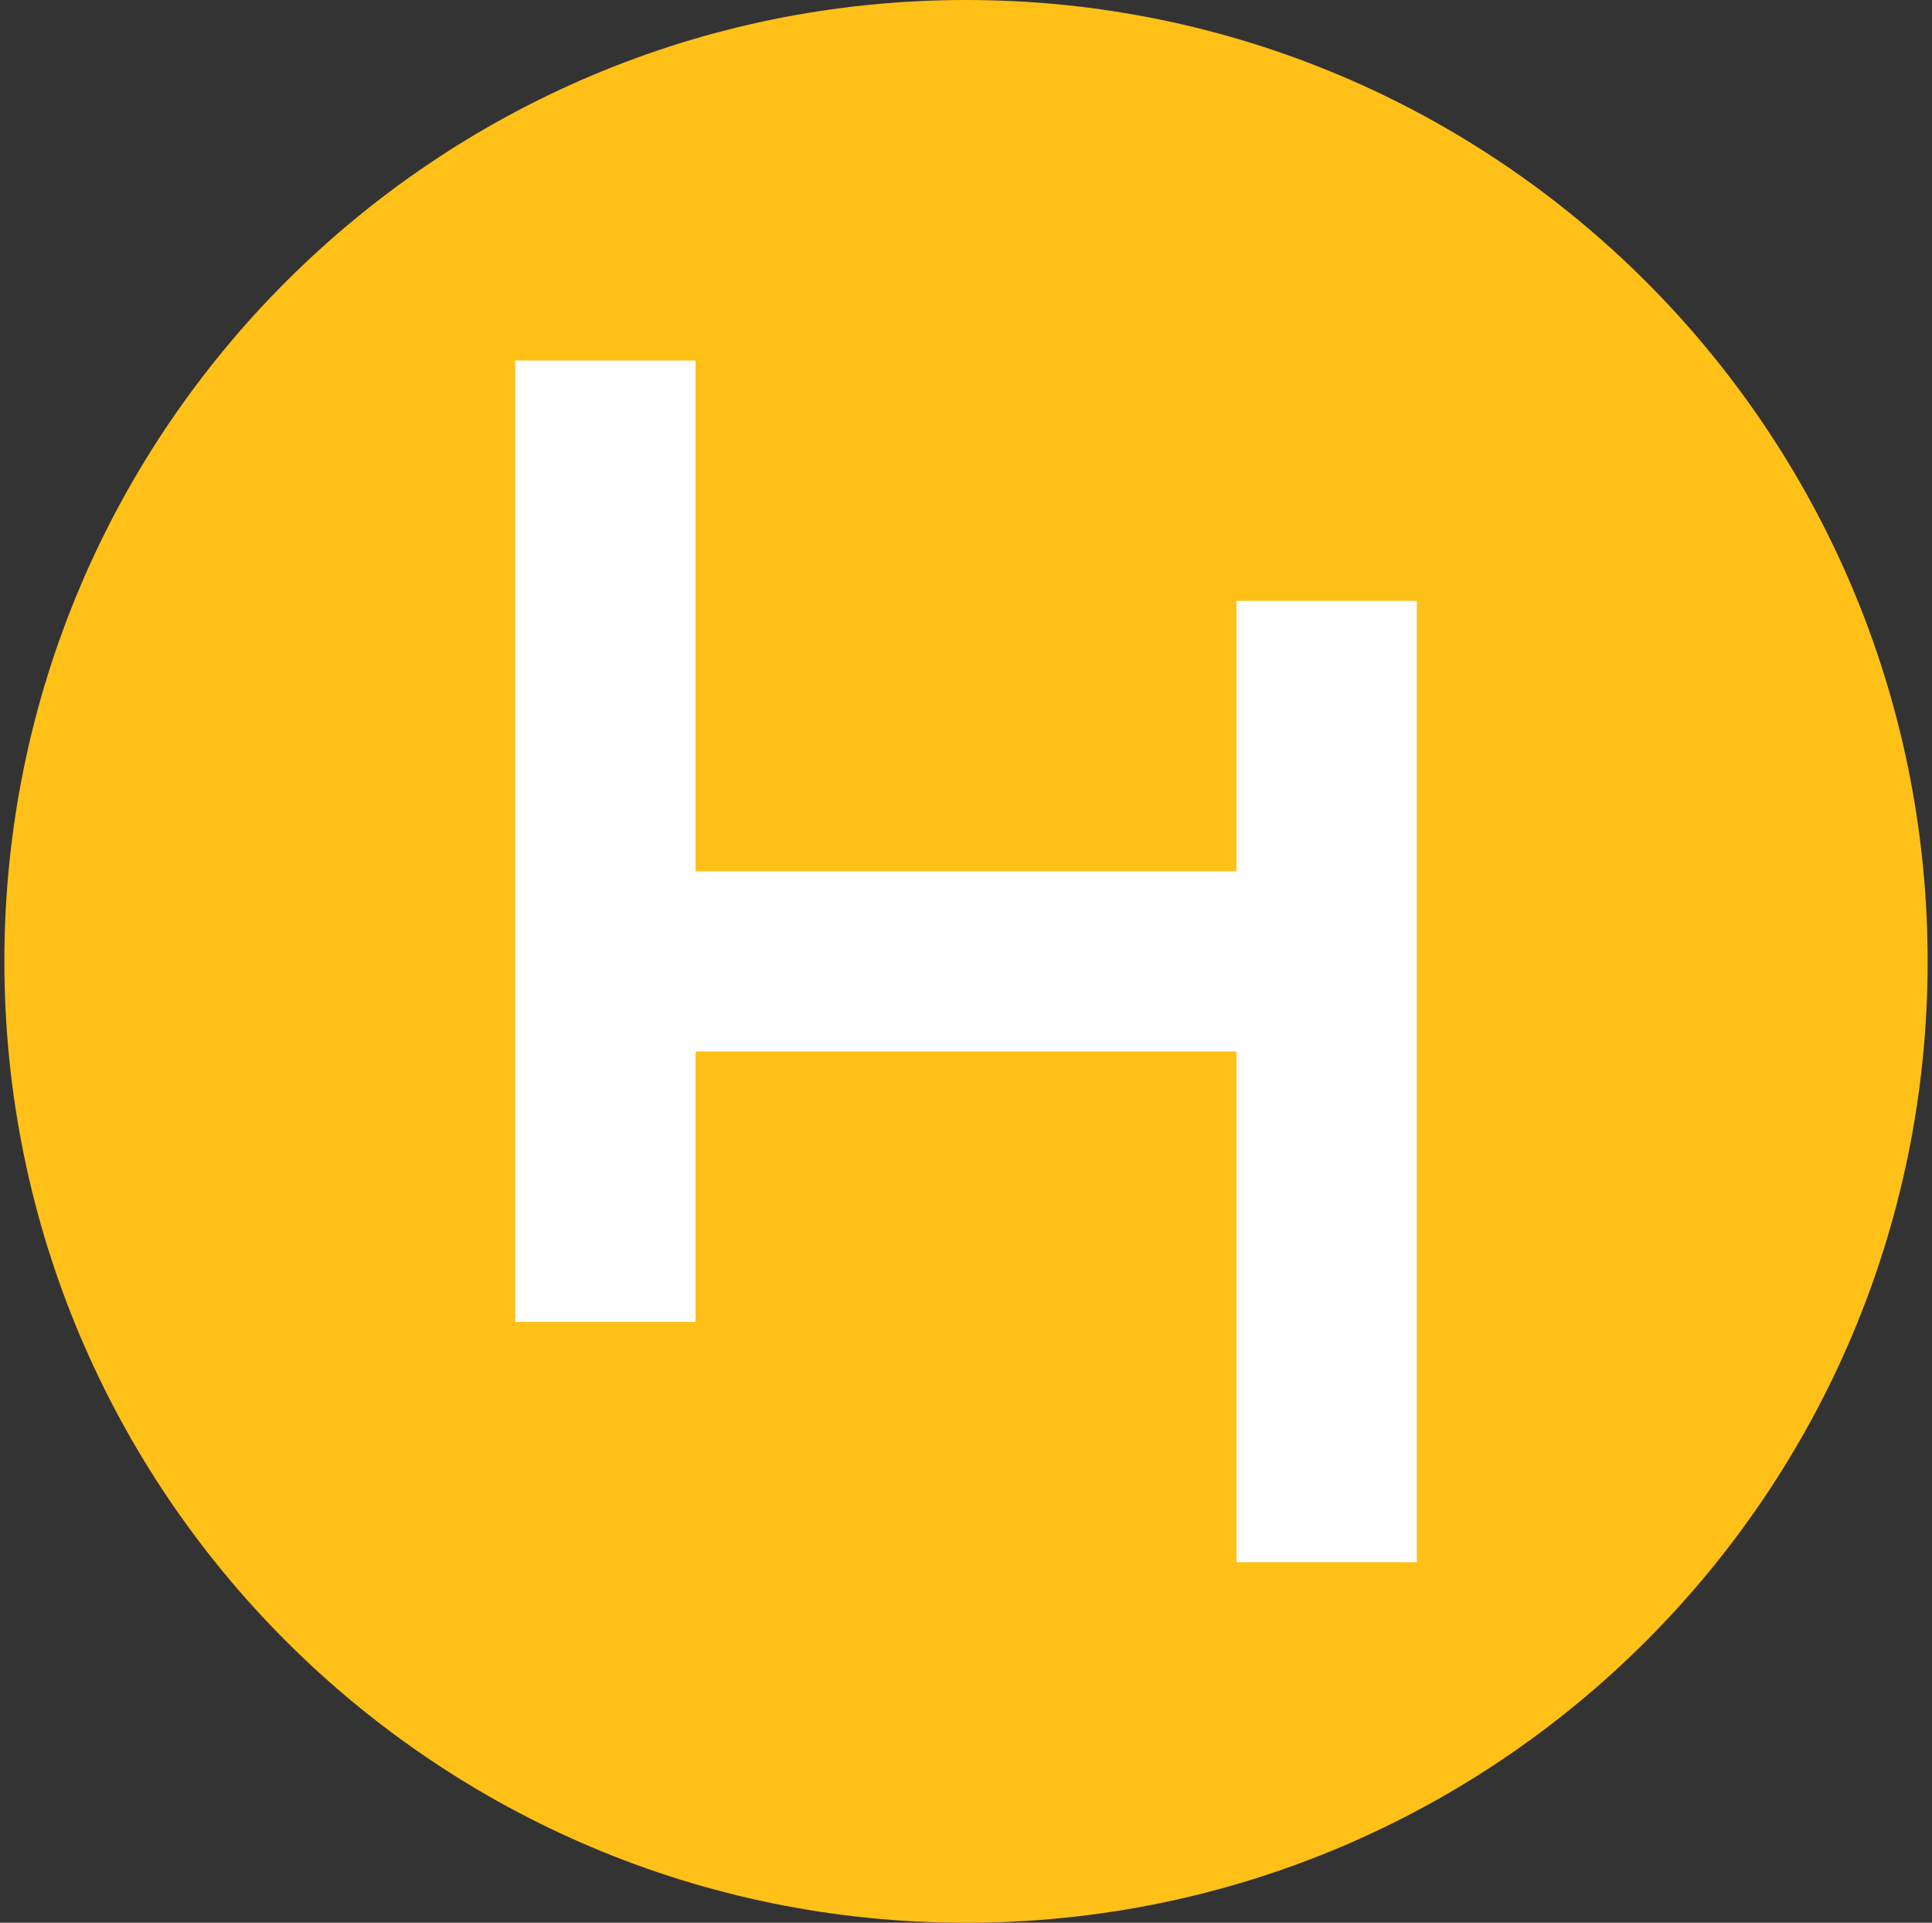 <svg width="221" height="220" viewBox="0 0 221 220" fill="none" xmlns="http://www.w3.org/2000/svg">
<rect x="0" y="0" width="221" height="220" fill="#333333" stroke="none"/>
<g clip-path="url(#clip0_2_20395)">
<path d="M110.5 220C171.251 220 220.5 170.751 220.5 110C220.5 49.249 171.251 0 110.5 0C49.749 0 0.5 49.249 0.5 110C0.5 170.751 49.749 220 110.5 220Z" fill="#FFC018"/>
<path fill-rule="evenodd" clip-rule="evenodd" d="M79.562 99.688H141.438V68.75H162.062V178.75H141.438V120.312H79.562V151.25H58.938V41.25H79.562V99.688Z" fill="white"/>
</g>
<defs>
<clipPath id="clip0_2_20395">
<rect width="220" height="220" fill="white" transform="translate(0.5)"/>
</clipPath>
</defs>
</svg>
